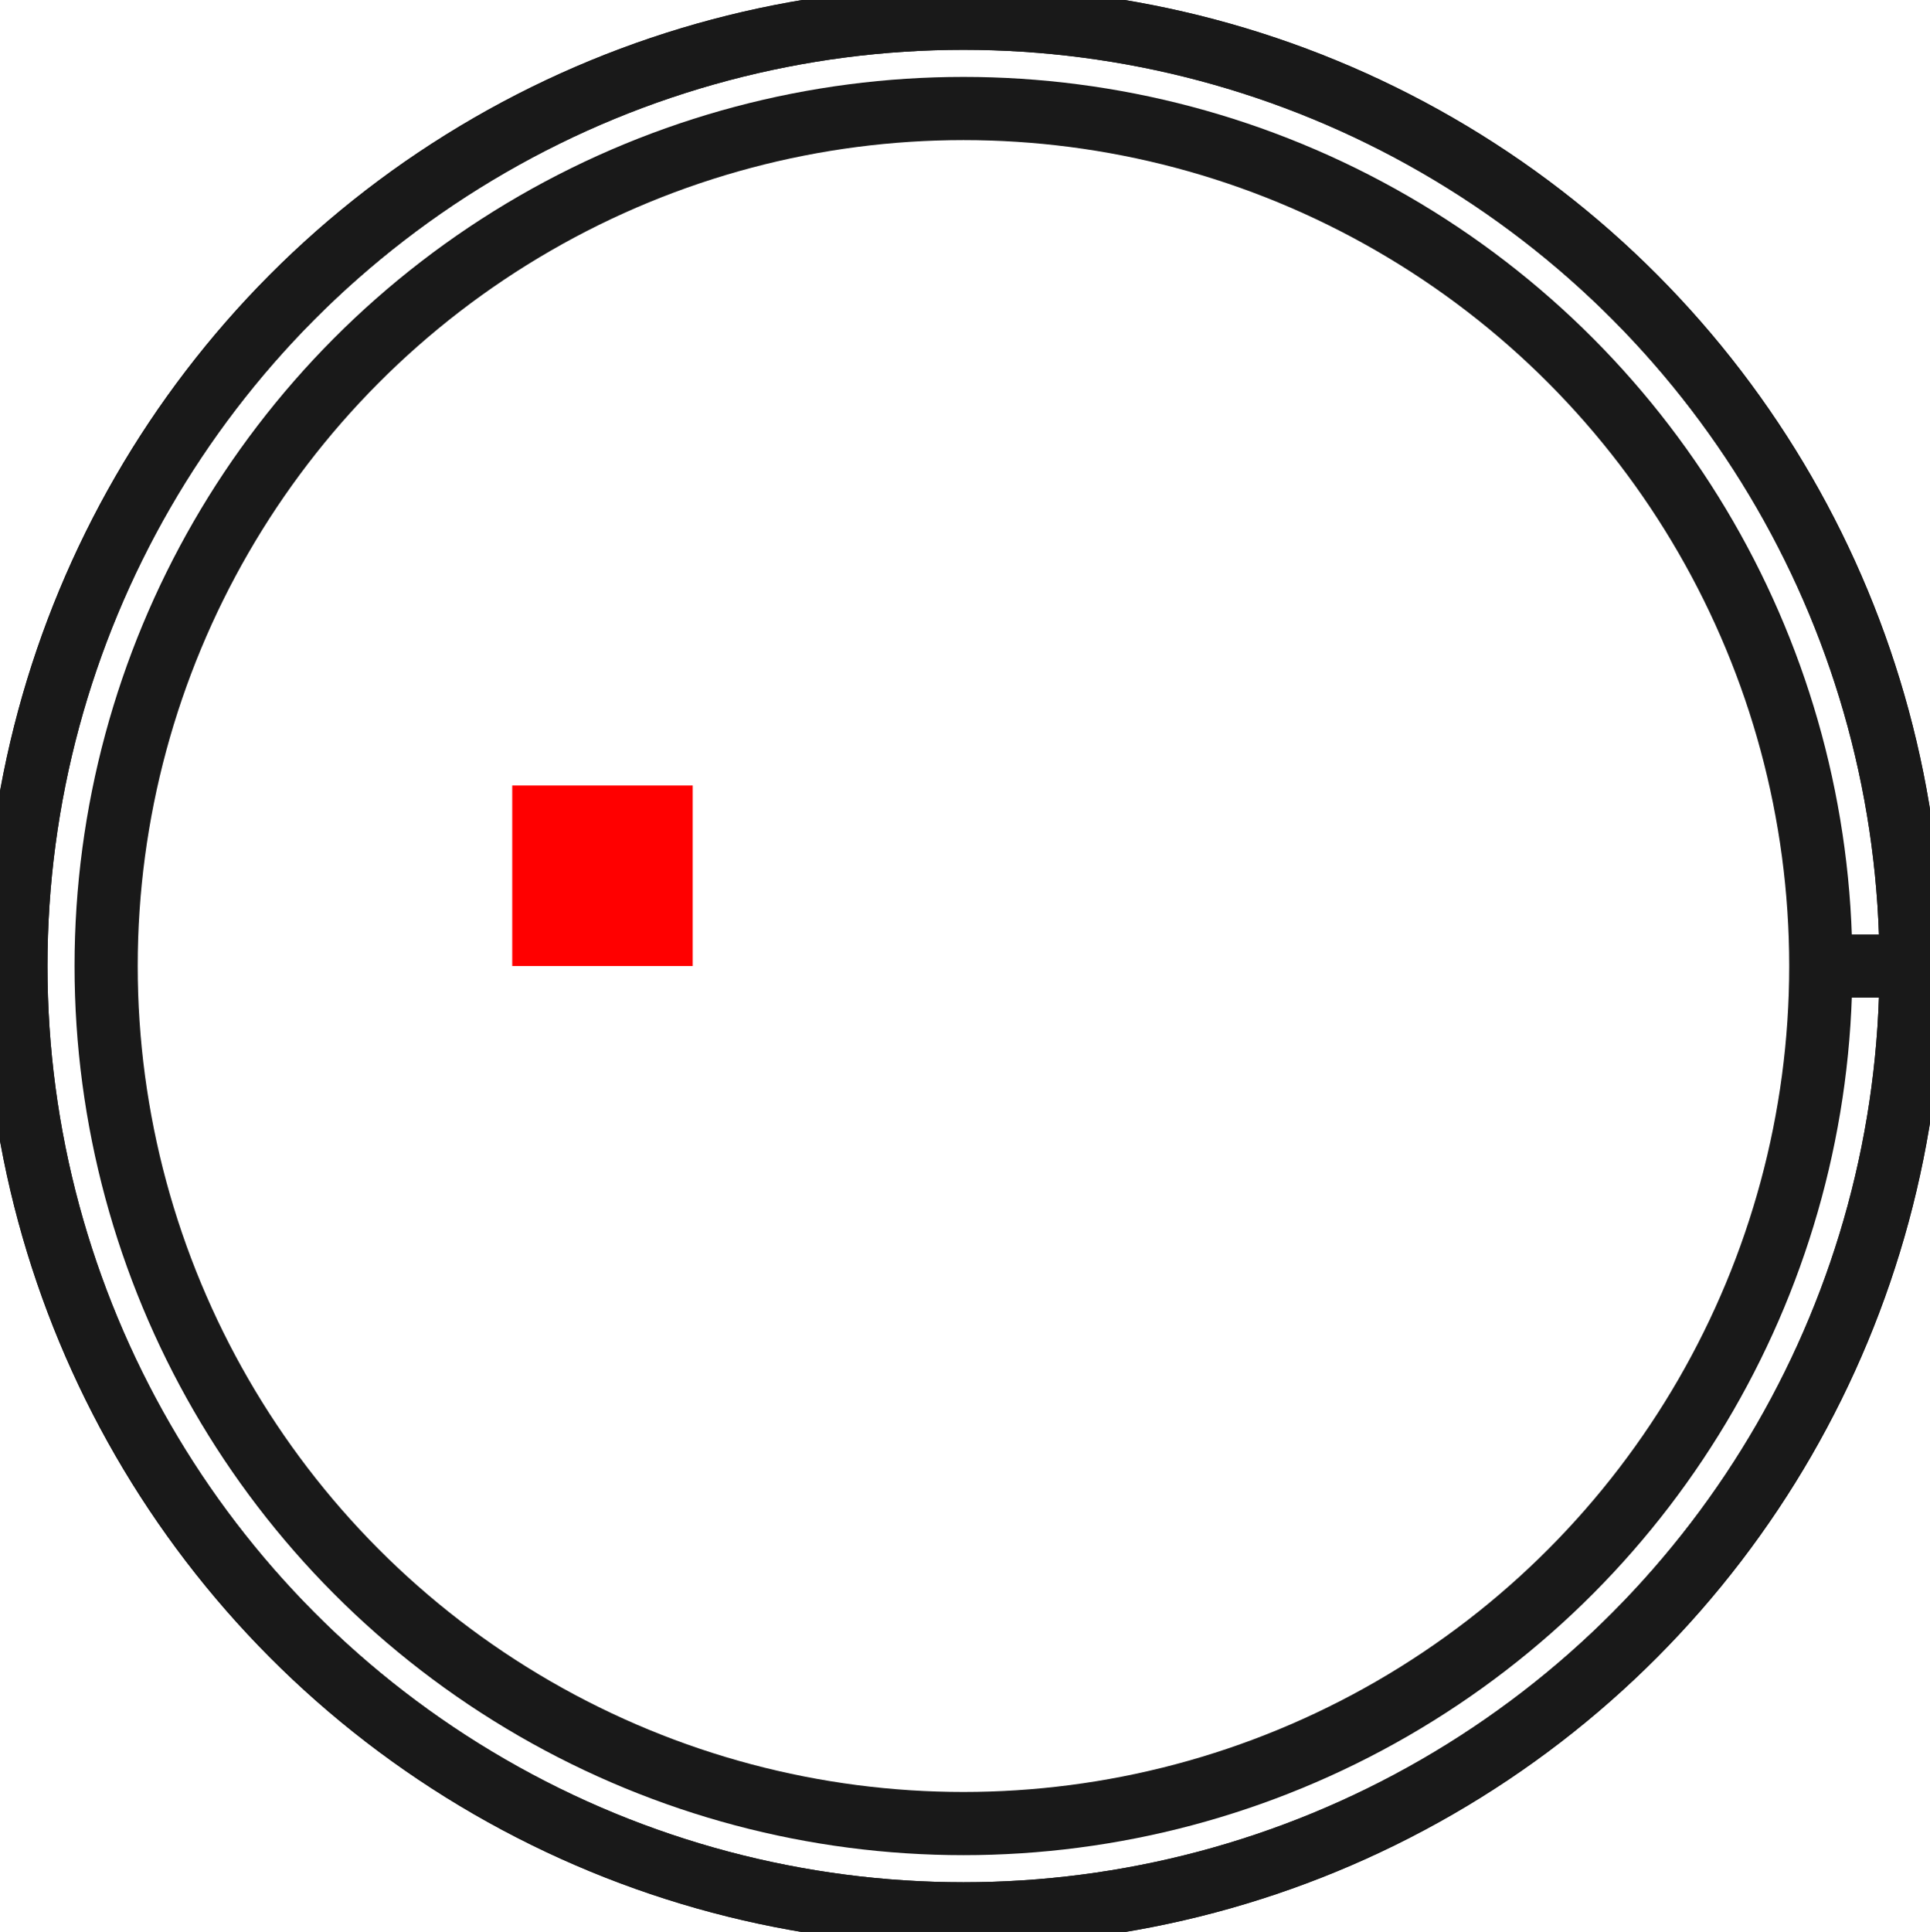 <?xml version="1.0"?>
<!DOCTYPE svg PUBLIC "-//W3C//DTD SVG 1.1//EN" "http://www.w3.org/Graphics/SVG/1.1/DTD/svg11.dtd">
<svg width="10.693mm" height="10.701mm" viewBox="0 0 10.693 10.701" xmlns="http://www.w3.org/2000/svg" version="1.1">
<g id="Shape2DView" transform="translate(2.838,5.351) scale(1,-1)">
<circle cx="2.5" cy="0.0" r="5.25" stroke="#191919" stroke-width="0.35 px" style="stroke-width:0.35;stroke-miterlimit:4;stroke-dasharray:none;fill:none"/>
<circle cx="2.5" cy="0.0" r="5.25" stroke="#191919" stroke-width="0.35 px" style="stroke-width:0.35;stroke-miterlimit:4;stroke-dasharray:none;fill:none"/>
<circle cx="2.5" cy="0.0" r="4.75" stroke="#191919" stroke-width="0.35 px" style="stroke-width:0.35;stroke-miterlimit:4;stroke-dasharray:none;fill:none"/>
<path id="Shape2DView_nwe0003"  d="M 7.75 0.0 L 7.747 0.0 L 7.737 0.0 L 7.722 0.0 L 7.7 0.0 L 7.673 0.0 L 7.641 0.0 L 7.604 0.0 L 7.562 0.0 L 7.516 0.0 L 7.467 0.0 L 7.415 0.0 L 7.361 0.0 L 7.306 0.0 L 7.25 0.0 " stroke="#191919" stroke-width="0.35 px" style="stroke-width:0.35;stroke-miterlimit:4;stroke-dasharray:none;fill:none;fill-opacity:1;fill-rule: evenodd"/>
<title>b'Shape2DView'</title>
</g>
<g id="Rectangle" transform="translate(2.838,5.351) scale(1,-1)">
<rect fill="#ff0000" id="origin" width="1" height="1" x="0" y="0" />
<title>b'Rectangle'</title>
</g>
</svg>